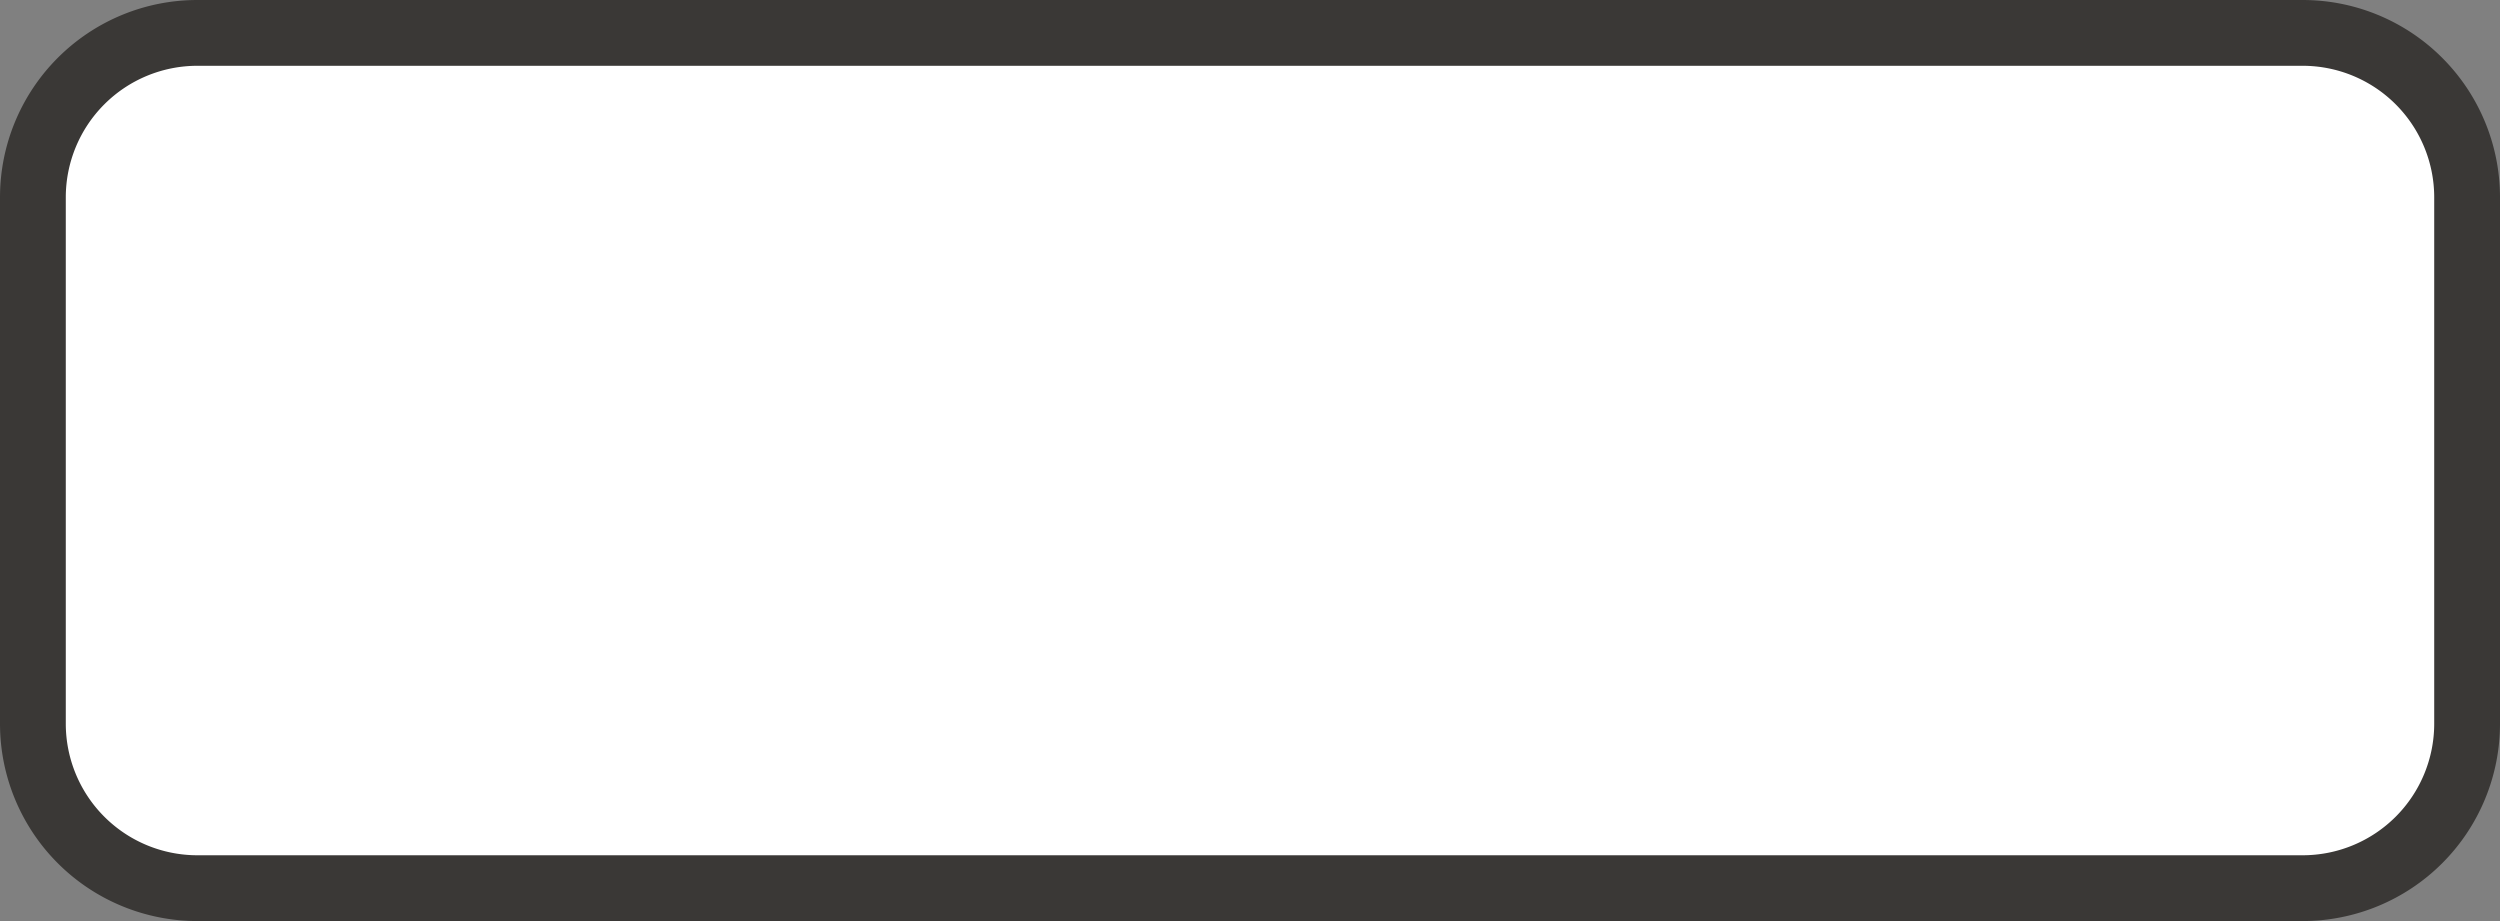 <svg xmlns="http://www.w3.org/2000/svg" width="38" height="14" viewBox="0 0 38 14">
  <rect x="0" y="0" width="38" height="14" fill="#808080" stroke="none"/>
  <title>default</title>
  <g>
    <rect x="0.5" y="0.5" width="37" height="13" rx="2.5" ry="2.5" fill="#fff"/>
    <path d="M35,1a2,2,0,0,1,2,2v8a2,2,0,0,1-2,2H3a2,2,0,0,1-2-2V3A2,2,0,0,1,3,1H35m0-1H3A3,3,0,0,0,0,3v8a3,3,0,0,0,3,3H35a3,3,0,0,0,3-3V3a3,3,0,0,0-3-3h0Z" fill="#3a3836"/>
  </g>
</svg>
